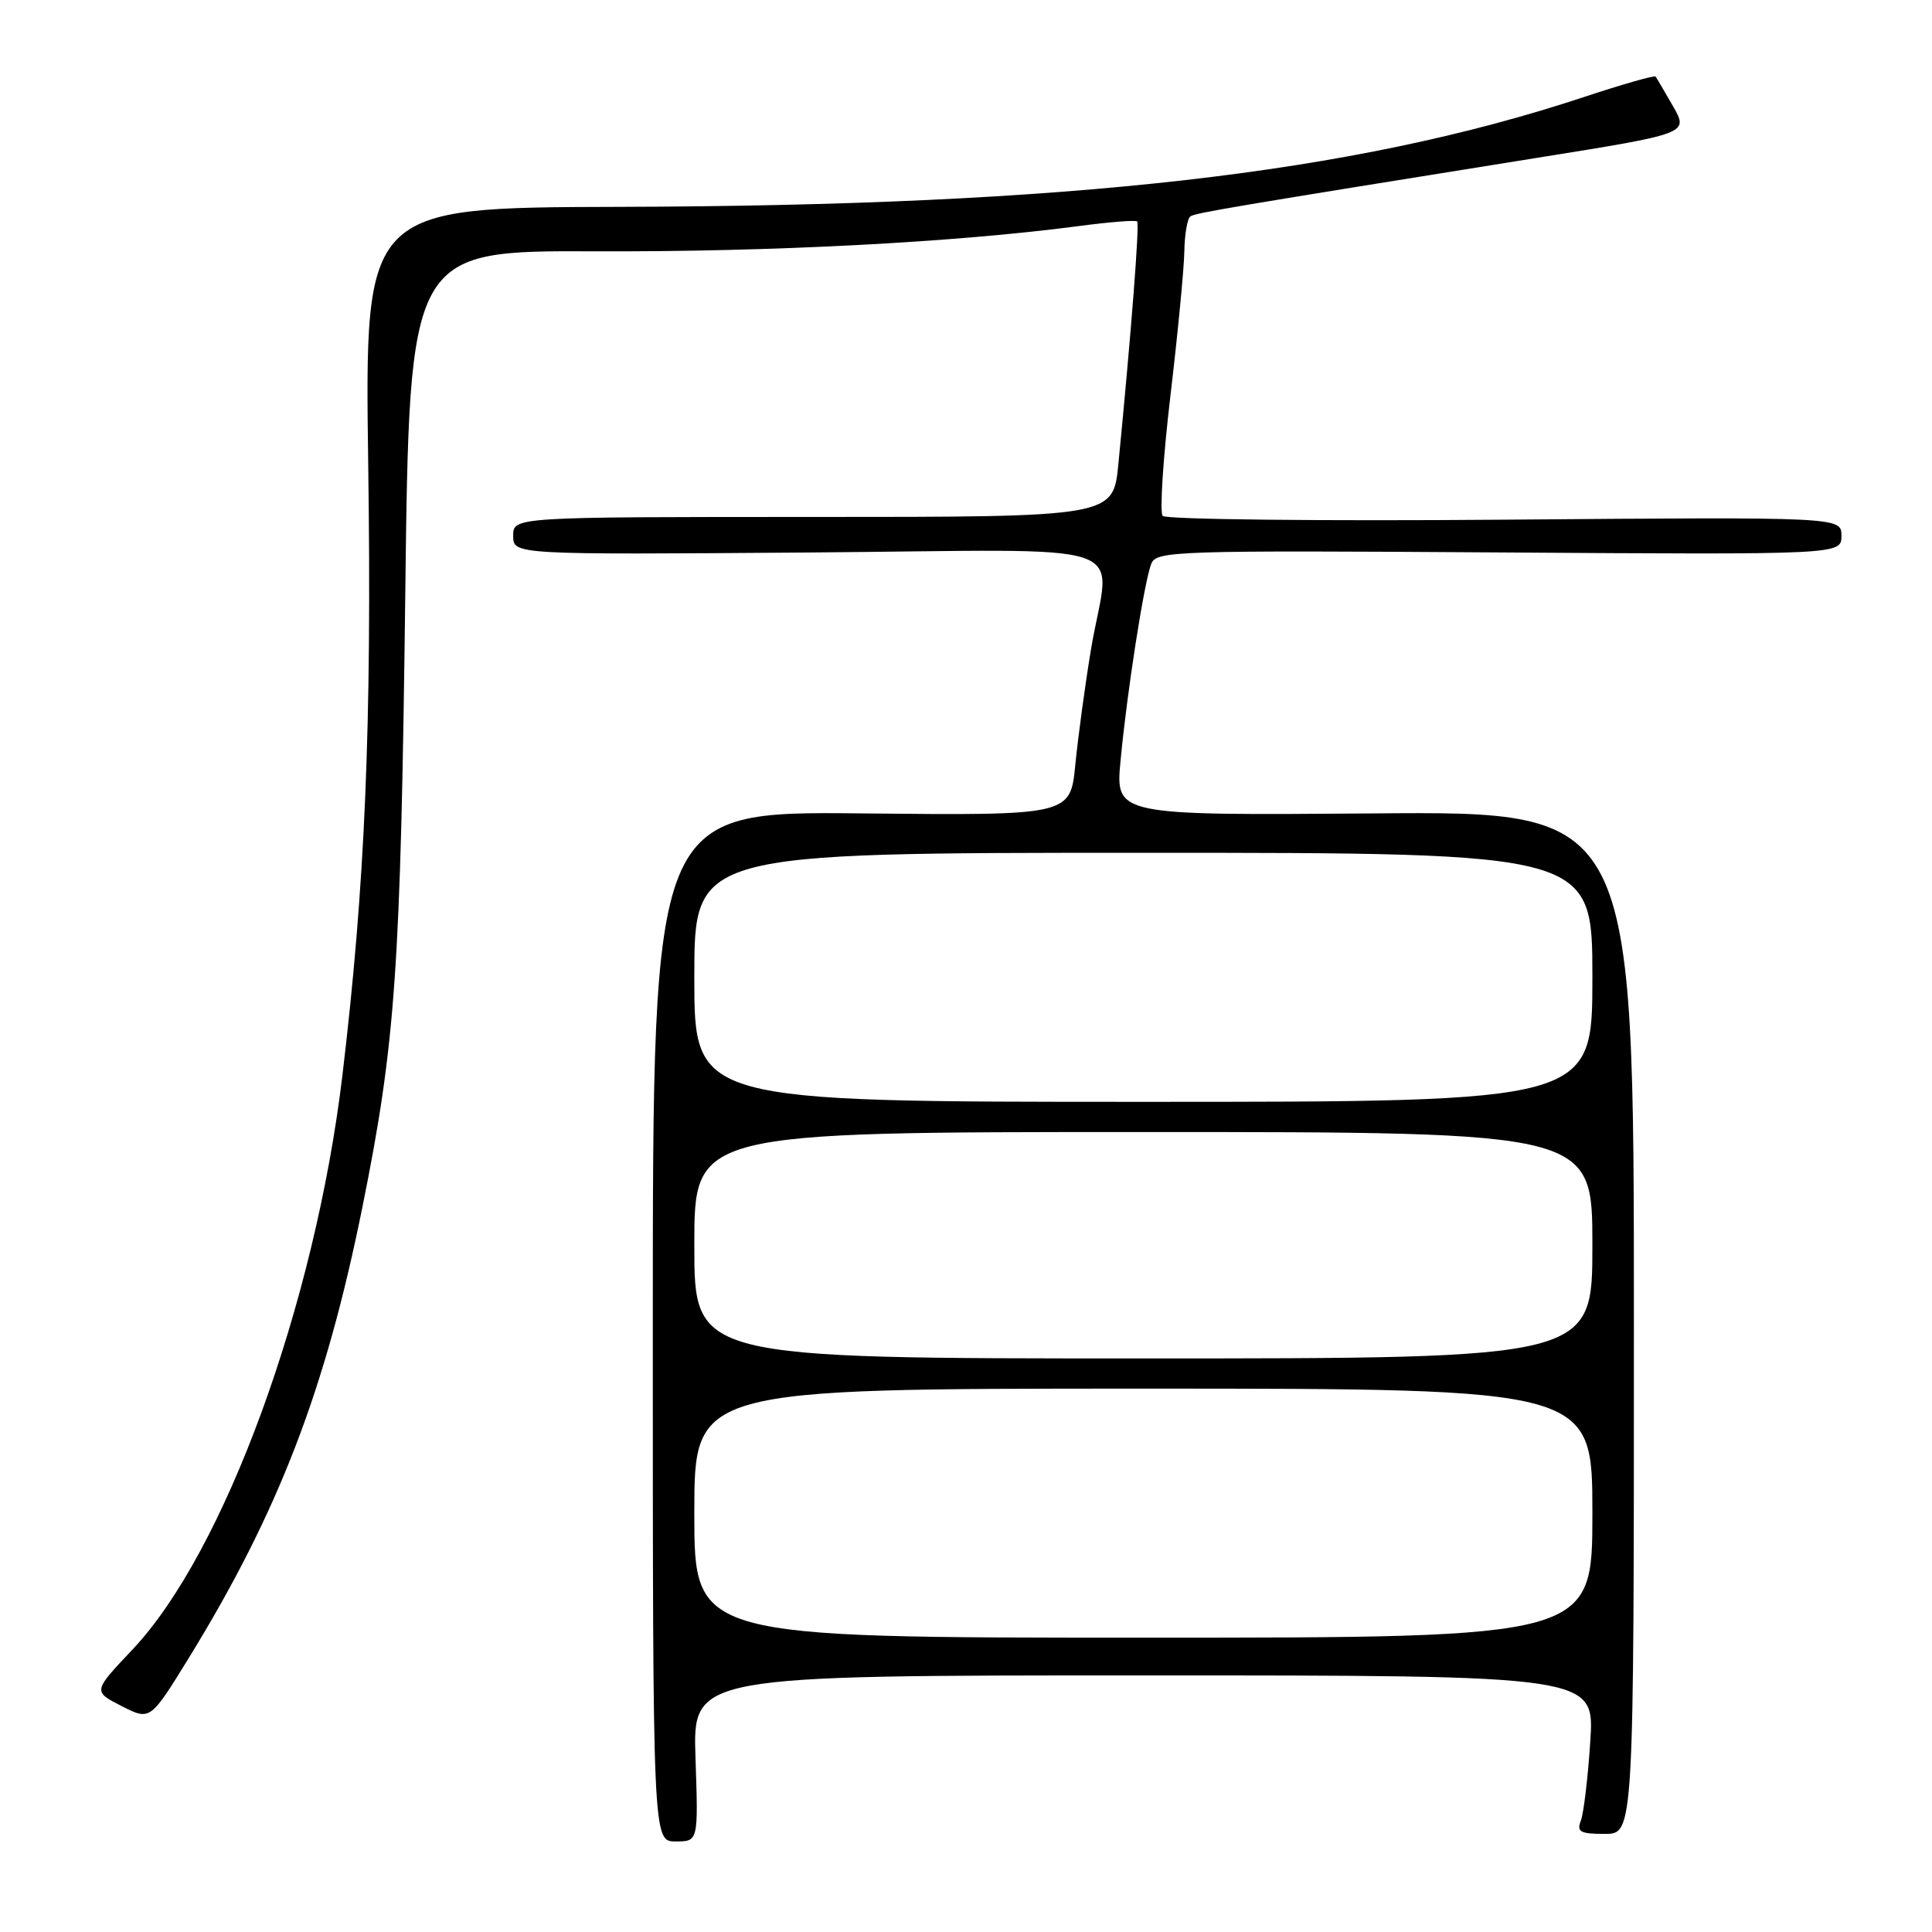 <?xml version="1.0" encoding="UTF-8" standalone="no"?>
<!DOCTYPE svg PUBLIC "-//W3C//DTD SVG 1.1//EN" "http://www.w3.org/Graphics/SVG/1.1/DTD/svg11.dtd" >
<svg xmlns="http://www.w3.org/2000/svg" xmlns:xlink="http://www.w3.org/1999/xlink" version="1.1" viewBox="0 0 256 256">
 <g >
 <path fill="currentColor"
d=" M 92.16 233.00 C 91.78 222.00 91.78 222.00 151.54 222.00 C 211.30 222.00 211.30 222.00 210.72 230.75 C 210.41 235.56 209.84 240.29 209.47 241.25 C 208.89 242.73 209.38 243.00 212.64 243.00 C 216.50 243.00 216.50 243.00 216.50 175.25 C 216.50 107.50 216.50 107.50 182.15 107.78 C 147.79 108.05 147.79 108.05 148.48 100.78 C 149.33 91.70 151.61 77.09 152.55 74.70 C 153.21 73.00 155.73 72.92 198.63 73.20 C 244.00 73.50 244.00 73.50 244.00 71.00 C 244.00 68.50 244.00 68.50 199.41 68.86 C 174.88 69.06 154.48 68.83 154.06 68.36 C 153.65 67.89 154.11 60.75 155.08 52.50 C 156.06 44.25 156.89 35.61 156.93 33.31 C 156.97 31.00 157.34 28.91 157.75 28.66 C 158.49 28.20 163.29 27.39 203.63 20.92 C 223.75 17.70 223.75 17.70 221.70 14.10 C 220.56 12.12 219.52 10.34 219.38 10.15 C 219.24 9.95 214.94 11.18 209.81 12.88 C 179.19 23.01 141.83 27.26 81.91 27.41 C 48.32 27.50 48.32 27.50 48.79 61.50 C 49.28 96.15 48.38 117.32 45.37 142.50 C 41.73 172.89 29.73 205.70 17.54 218.59 C 12.31 224.12 12.31 224.12 16.11 226.06 C 19.90 227.99 19.90 227.99 24.98 219.75 C 36.87 200.43 43.12 184.23 48.01 160.00 C 52.42 138.15 53.09 128.55 53.70 78.85 C 54.25 33.20 54.25 33.20 78.88 33.30 C 102.22 33.39 126.53 32.12 142.91 29.96 C 146.98 29.42 150.47 29.14 150.68 29.34 C 151.01 29.68 149.89 44.09 148.19 61.50 C 147.50 68.50 147.50 68.50 107.75 68.50 C 68.00 68.50 68.00 68.50 68.00 71.00 C 68.00 73.50 68.00 73.50 107.00 73.21 C 151.97 72.87 147.05 71.19 144.57 86.00 C 143.79 90.67 142.86 97.55 142.49 101.28 C 141.83 108.06 141.83 108.06 114.17 107.78 C 86.50 107.50 86.50 107.50 86.50 175.75 C 86.50 244.00 86.50 244.00 89.52 244.00 C 92.53 244.00 92.53 244.00 92.16 233.00 Z  M 92.00 200.50 C 92.00 184.00 92.00 184.00 151.50 184.00 C 211.00 184.00 211.00 184.00 211.00 200.50 C 211.00 217.00 211.00 217.00 151.50 217.00 C 92.00 217.00 92.00 217.00 92.00 200.50 Z  M 92.00 165.00 C 92.00 150.00 92.00 150.00 151.50 150.00 C 211.00 150.00 211.00 150.00 211.00 165.00 C 211.00 180.00 211.00 180.00 151.50 180.00 C 92.00 180.00 92.00 180.00 92.00 165.00 Z  M 92.00 129.50 C 92.00 113.00 92.00 113.00 151.50 113.00 C 211.00 113.00 211.00 113.00 211.00 129.50 C 211.00 146.00 211.00 146.00 151.50 146.00 C 92.00 146.00 92.00 146.00 92.00 129.50 Z "/>
</g>
</svg>